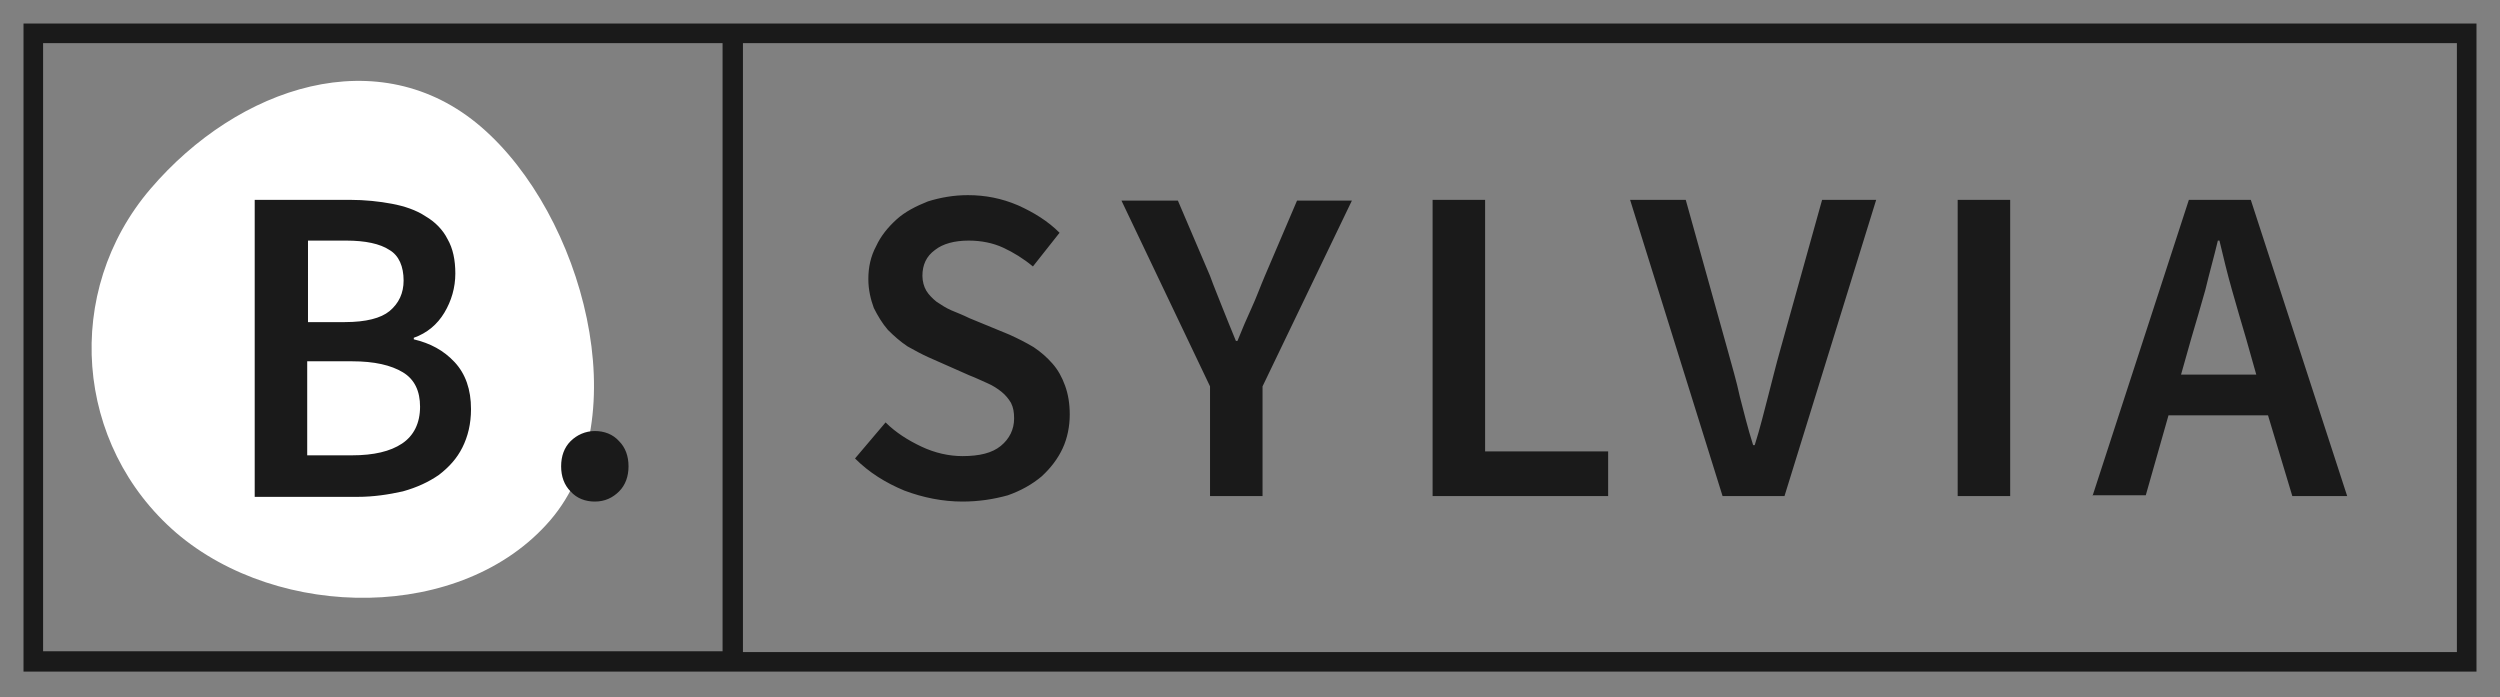 <?xml version="1.0" encoding="utf-8"?>
<!-- Generator: Adobe Illustrator 23.0.5, SVG Export Plug-In . SVG Version: 6.00 Build 0)  -->
<svg version="1.1" id="Layer_1" xmlns="http://www.w3.org/2000/svg" xmlns:xlink="http://www.w3.org/1999/xlink" x="0px" y="0px"
	 viewBox="0 0 319 89" style="enable-background:new 0 0 319 89;" xml:space="preserve">
<rect x="0" y="0" width="319" height="89" fill="#808080" stroke="none"/>
<style type="text/css">
	.st0{fill:#FFFFFF;}
	.st1{fill:#1A1A1A;}
</style>
<path class="st0" d="M22.5,68C9.5,56.8,8,37.2,19.2,24.1S48.4,5,61.4,16.2s20,37.2,8.8,50.2S35.6,79.2,22.5,68z"/>
<path class="st1" d="M32.5,63.3V25.5h12.1c2,0,3.8,0.2,5.4,0.5c1.6,0.3,3.1,0.8,4.3,1.6c1.2,0.7,2.2,1.7,2.8,2.9
	c0.7,1.2,1,2.7,1,4.4c0,1.8-0.5,3.5-1.4,5c-0.9,1.5-2.2,2.6-3.9,3.2v0.2c2.1,0.5,3.8,1.4,5.2,2.9c1.4,1.5,2.1,3.5,2.1,6
	c0,1.9-0.4,3.5-1.1,4.9c-0.7,1.4-1.7,2.5-3,3.5c-1.3,0.9-2.8,1.6-4.6,2.1c-1.8,0.4-3.7,0.7-5.8,0.7H32.5z M39.2,41.1H44
	c2.7,0,4.6-0.5,5.7-1.4c1.2-1,1.8-2.3,1.8-3.9c0-1.8-0.6-3.2-1.8-3.9c-1.2-0.8-3.1-1.2-5.5-1.2h-4.9V41.1z M39.2,58.1h5.7
	c2.8,0,4.9-0.5,6.4-1.5c1.5-1,2.3-2.6,2.3-4.7c0-2-0.7-3.5-2.2-4.4c-1.5-0.9-3.6-1.4-6.5-1.4h-5.7V58.1z M75.9,64
	c-1.2,0-2.3-0.4-3.1-1.3c-0.8-0.8-1.2-1.9-1.2-3.2c0-1.3,0.4-2.4,1.2-3.2c0.8-0.8,1.9-1.3,3.1-1.3c1.2,0,2.3,0.4,3.1,1.3
	c0.8,0.8,1.2,1.9,1.2,3.2c0,1.3-0.4,2.4-1.2,3.2C78.2,63.5,77.2,64,75.9,64z M122.8,64c-2.5,0-5-0.5-7.4-1.4c-2.4-1-4.5-2.3-6.3-4.1
	l3.9-4.6c1.3,1.3,2.9,2.3,4.6,3.1c1.7,0.8,3.5,1.2,5.2,1.2c2.2,0,3.8-0.4,4.9-1.3c1.1-0.9,1.7-2.1,1.7-3.5c0-0.8-0.1-1.4-0.4-2
	c-0.3-0.5-0.7-1-1.2-1.4c-0.5-0.4-1.1-0.8-1.8-1.1c-0.7-0.3-1.5-0.7-2.3-1l-5.2-2.3c-0.9-0.4-1.8-0.9-2.7-1.4
	c-0.9-0.6-1.7-1.3-2.5-2.1c-0.7-0.8-1.3-1.8-1.8-2.8c-0.4-1.1-0.7-2.3-0.7-3.7c0-1.5,0.3-2.9,1-4.2c0.6-1.3,1.5-2.4,2.6-3.4
	c1.1-1,2.5-1.7,4-2.3c1.6-0.5,3.3-0.8,5.1-0.8c2.2,0,4.3,0.4,6.4,1.3c2,0.9,3.8,2,5.3,3.5l-3.4,4.3c-1.2-1-2.5-1.8-3.8-2.4
	c-1.3-0.6-2.8-0.9-4.4-0.9c-1.8,0-3.3,0.4-4.3,1.2c-1.1,0.8-1.6,1.9-1.6,3.3c0,0.7,0.2,1.4,0.5,1.9c0.3,0.5,0.8,1,1.3,1.4
	c0.6,0.4,1.2,0.8,1.9,1.1c0.7,0.3,1.5,0.6,2.3,1l5.1,2.1c1.1,0.5,2.1,1,3.1,1.6c0.9,0.6,1.7,1.3,2.4,2.1c0.7,0.8,1.2,1.7,1.6,2.8
	c0.4,1.1,0.6,2.3,0.6,3.7c0,1.5-0.3,3-0.9,4.3c-0.6,1.3-1.5,2.5-2.7,3.6c-1.2,1-2.6,1.8-4.3,2.4C126.8,63.7,124.9,64,122.8,64z
	 M154.4,63.3v-14l-11.3-23.7h7.2l4.1,9.6c0.5,1.4,1.1,2.8,1.6,4.1s1.1,2.7,1.7,4.2h0.2c0.6-1.5,1.2-2.9,1.8-4.2
	c0.6-1.3,1.1-2.7,1.7-4.1l4.1-9.6h7l-11.4,23.7v14H154.4z M182.8,63.3V25.5h6.7v32.1h15.7v5.7H182.8z M219.8,63.3l-11.8-37.8h7.1
	l5.3,19c0.6,2.2,1.2,4.2,1.6,6.1c0.5,1.9,1,4,1.7,6.2h0.2c0.7-2.2,1.2-4.3,1.7-6.2c0.5-1.9,1-4,1.6-6.1l5.3-19h6.9l-11.7,37.8H219.8
	z M249.8,63.3V25.5h6.7v37.8H249.8z M267,63.3l12.3-37.8h7.9l12.3,37.8h-7L289.4,53h-12.7l-2.9,10.2H267z M279.6,43.2l-1.3,4.6h9.6
	l-1.3-4.6c-0.6-2-1.2-4.1-1.8-6.2c-0.6-2.1-1.1-4.2-1.6-6.3H283c-0.5,2.1-1.1,4.2-1.6,6.3C280.8,39.1,280.2,41.2,279.6,43.2z M3,3
	v82.7h313V3H3z M5.5,5.5h86.7v77.6H5.5V5.5z M313.5,83.2H94.8V5.5h218.7V83.2z"/>
</svg>
